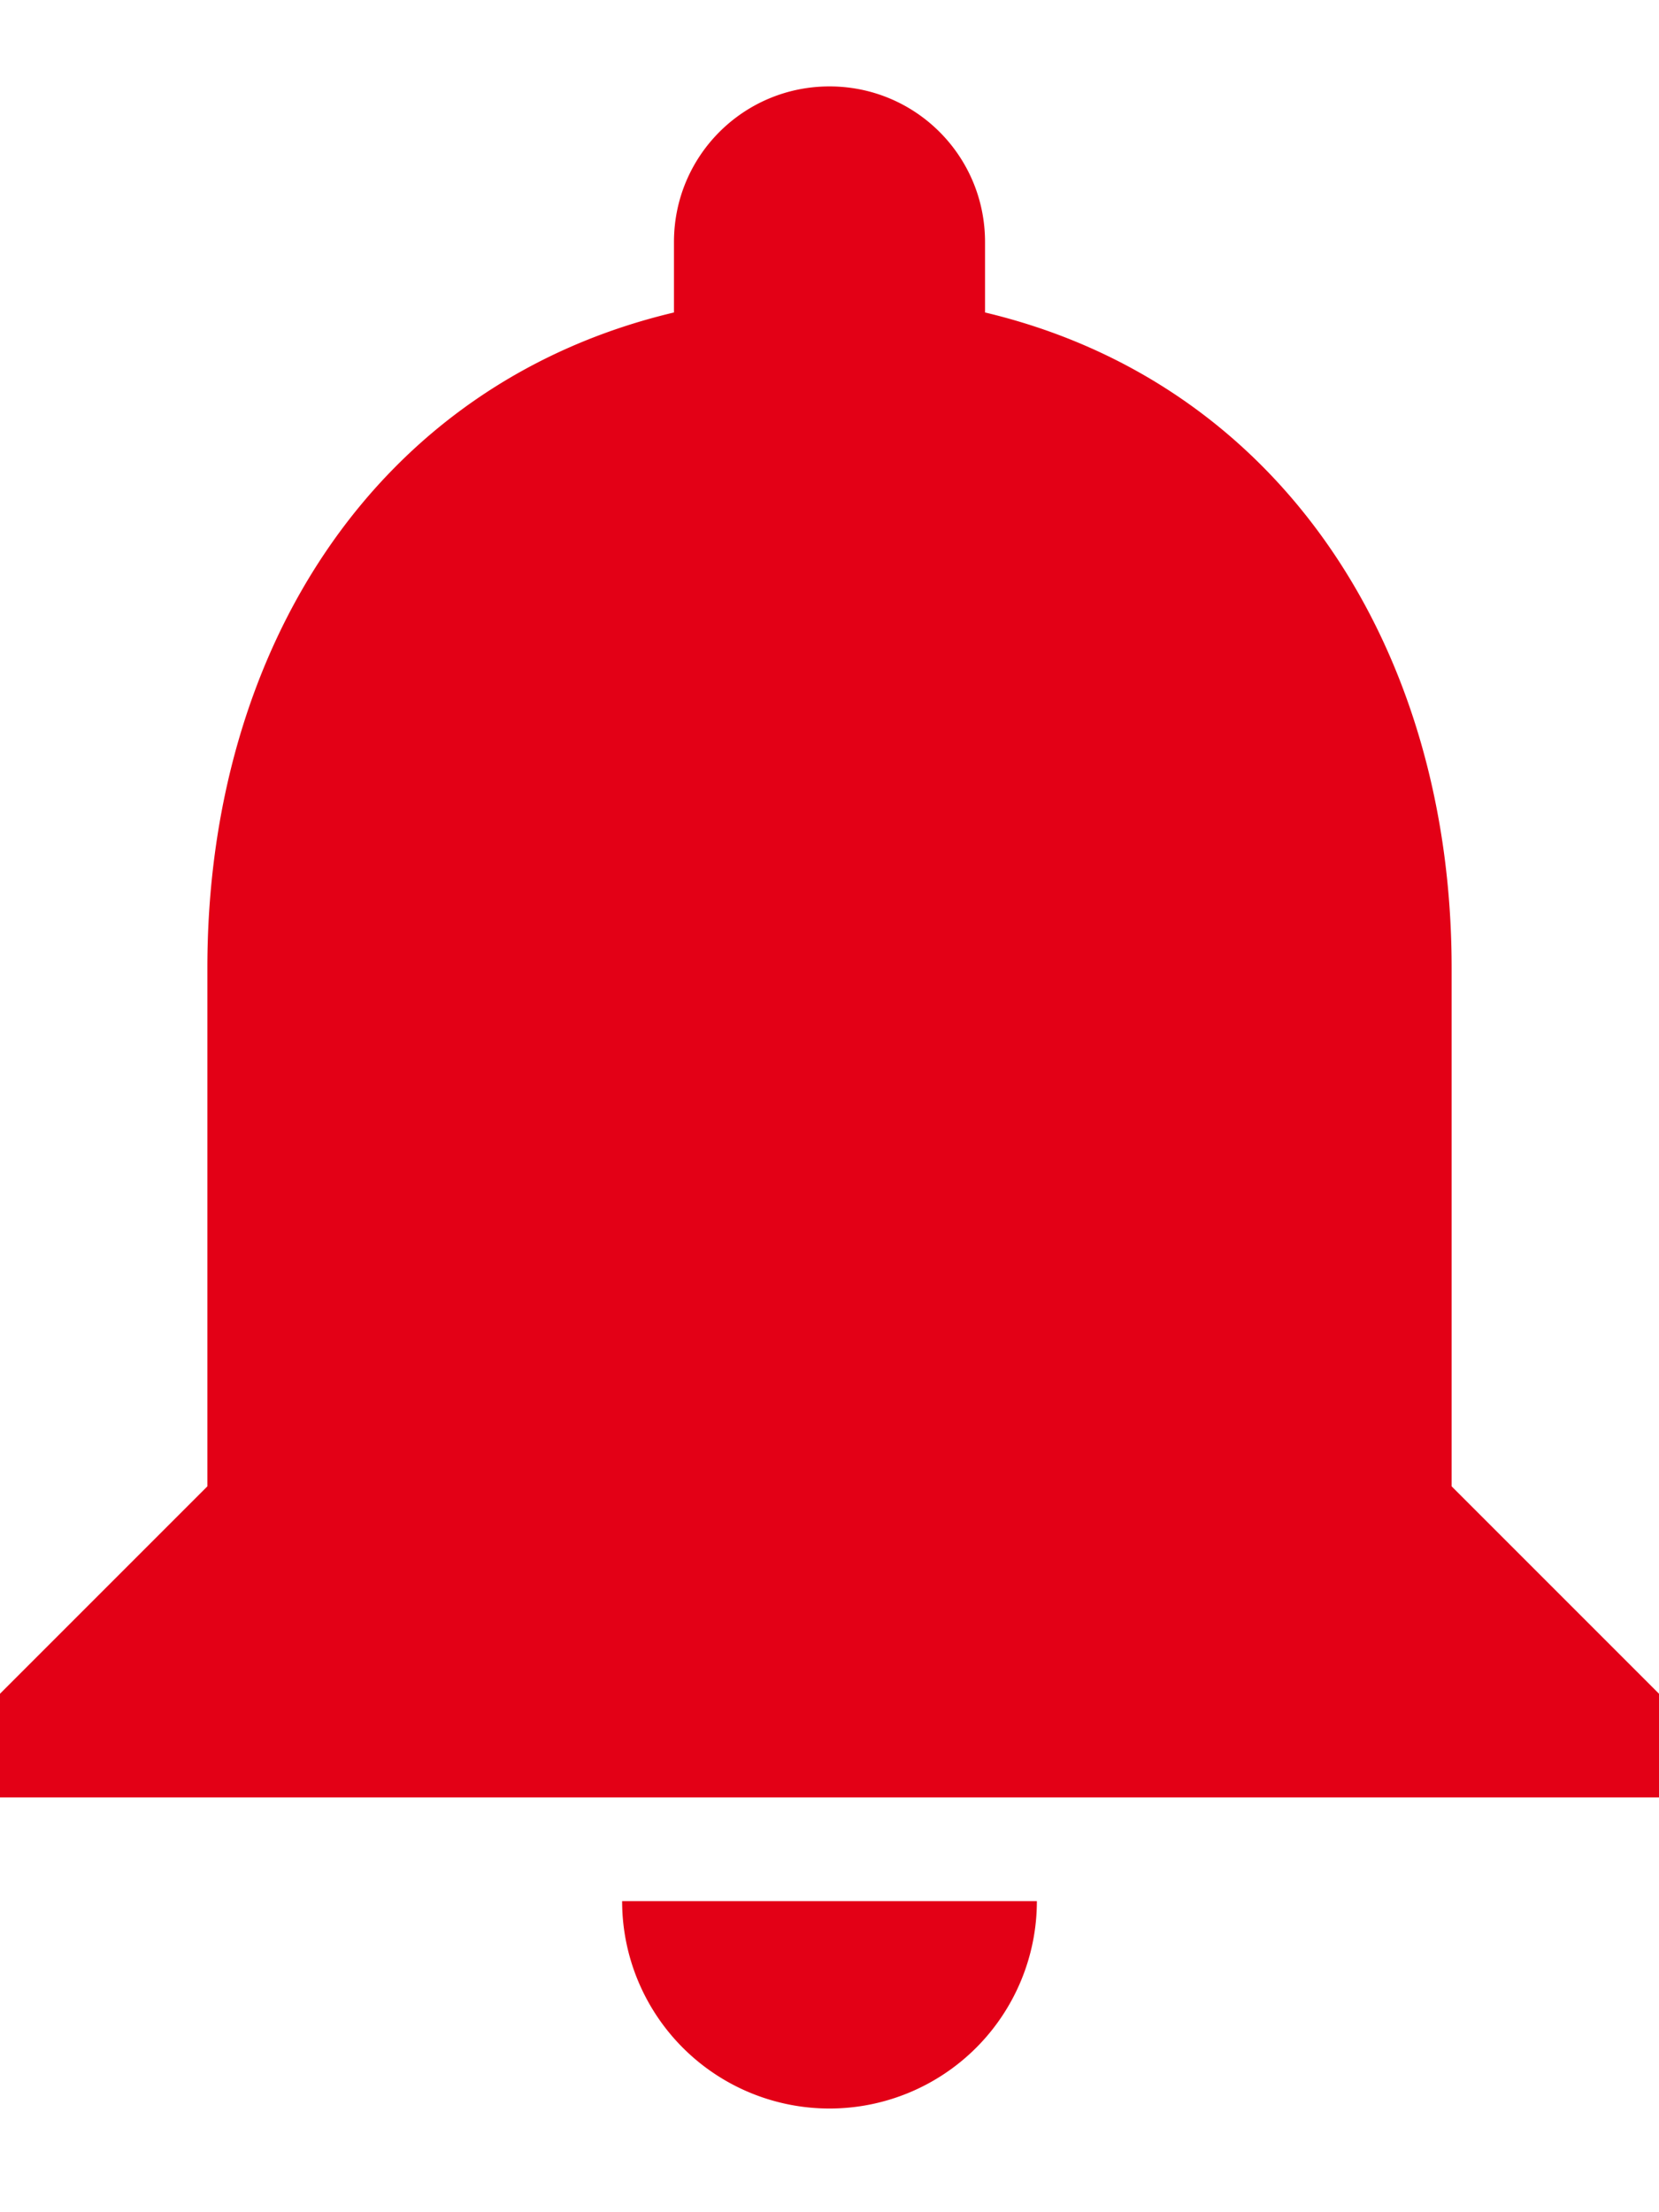 <svg width="12" height="16" fill="none" xmlns="http://www.w3.org/2000/svg"><path fill-rule="evenodd" clip-rule="evenodd" d="M10.5 7v3.75l1.5 1.5V13H0v-.75l1.5-1.5V7c0-2.31 1.223-4.23 3.375-4.74v-.51c0-.623.503-1.125 1.125-1.125s1.125.502 1.125 1.125v.51C9.27 2.77 10.5 4.698 10.5 7Zm-3 6.75a1.5 1.5 0 1 1-3 0h3Z" fill="#E30016"/></svg>